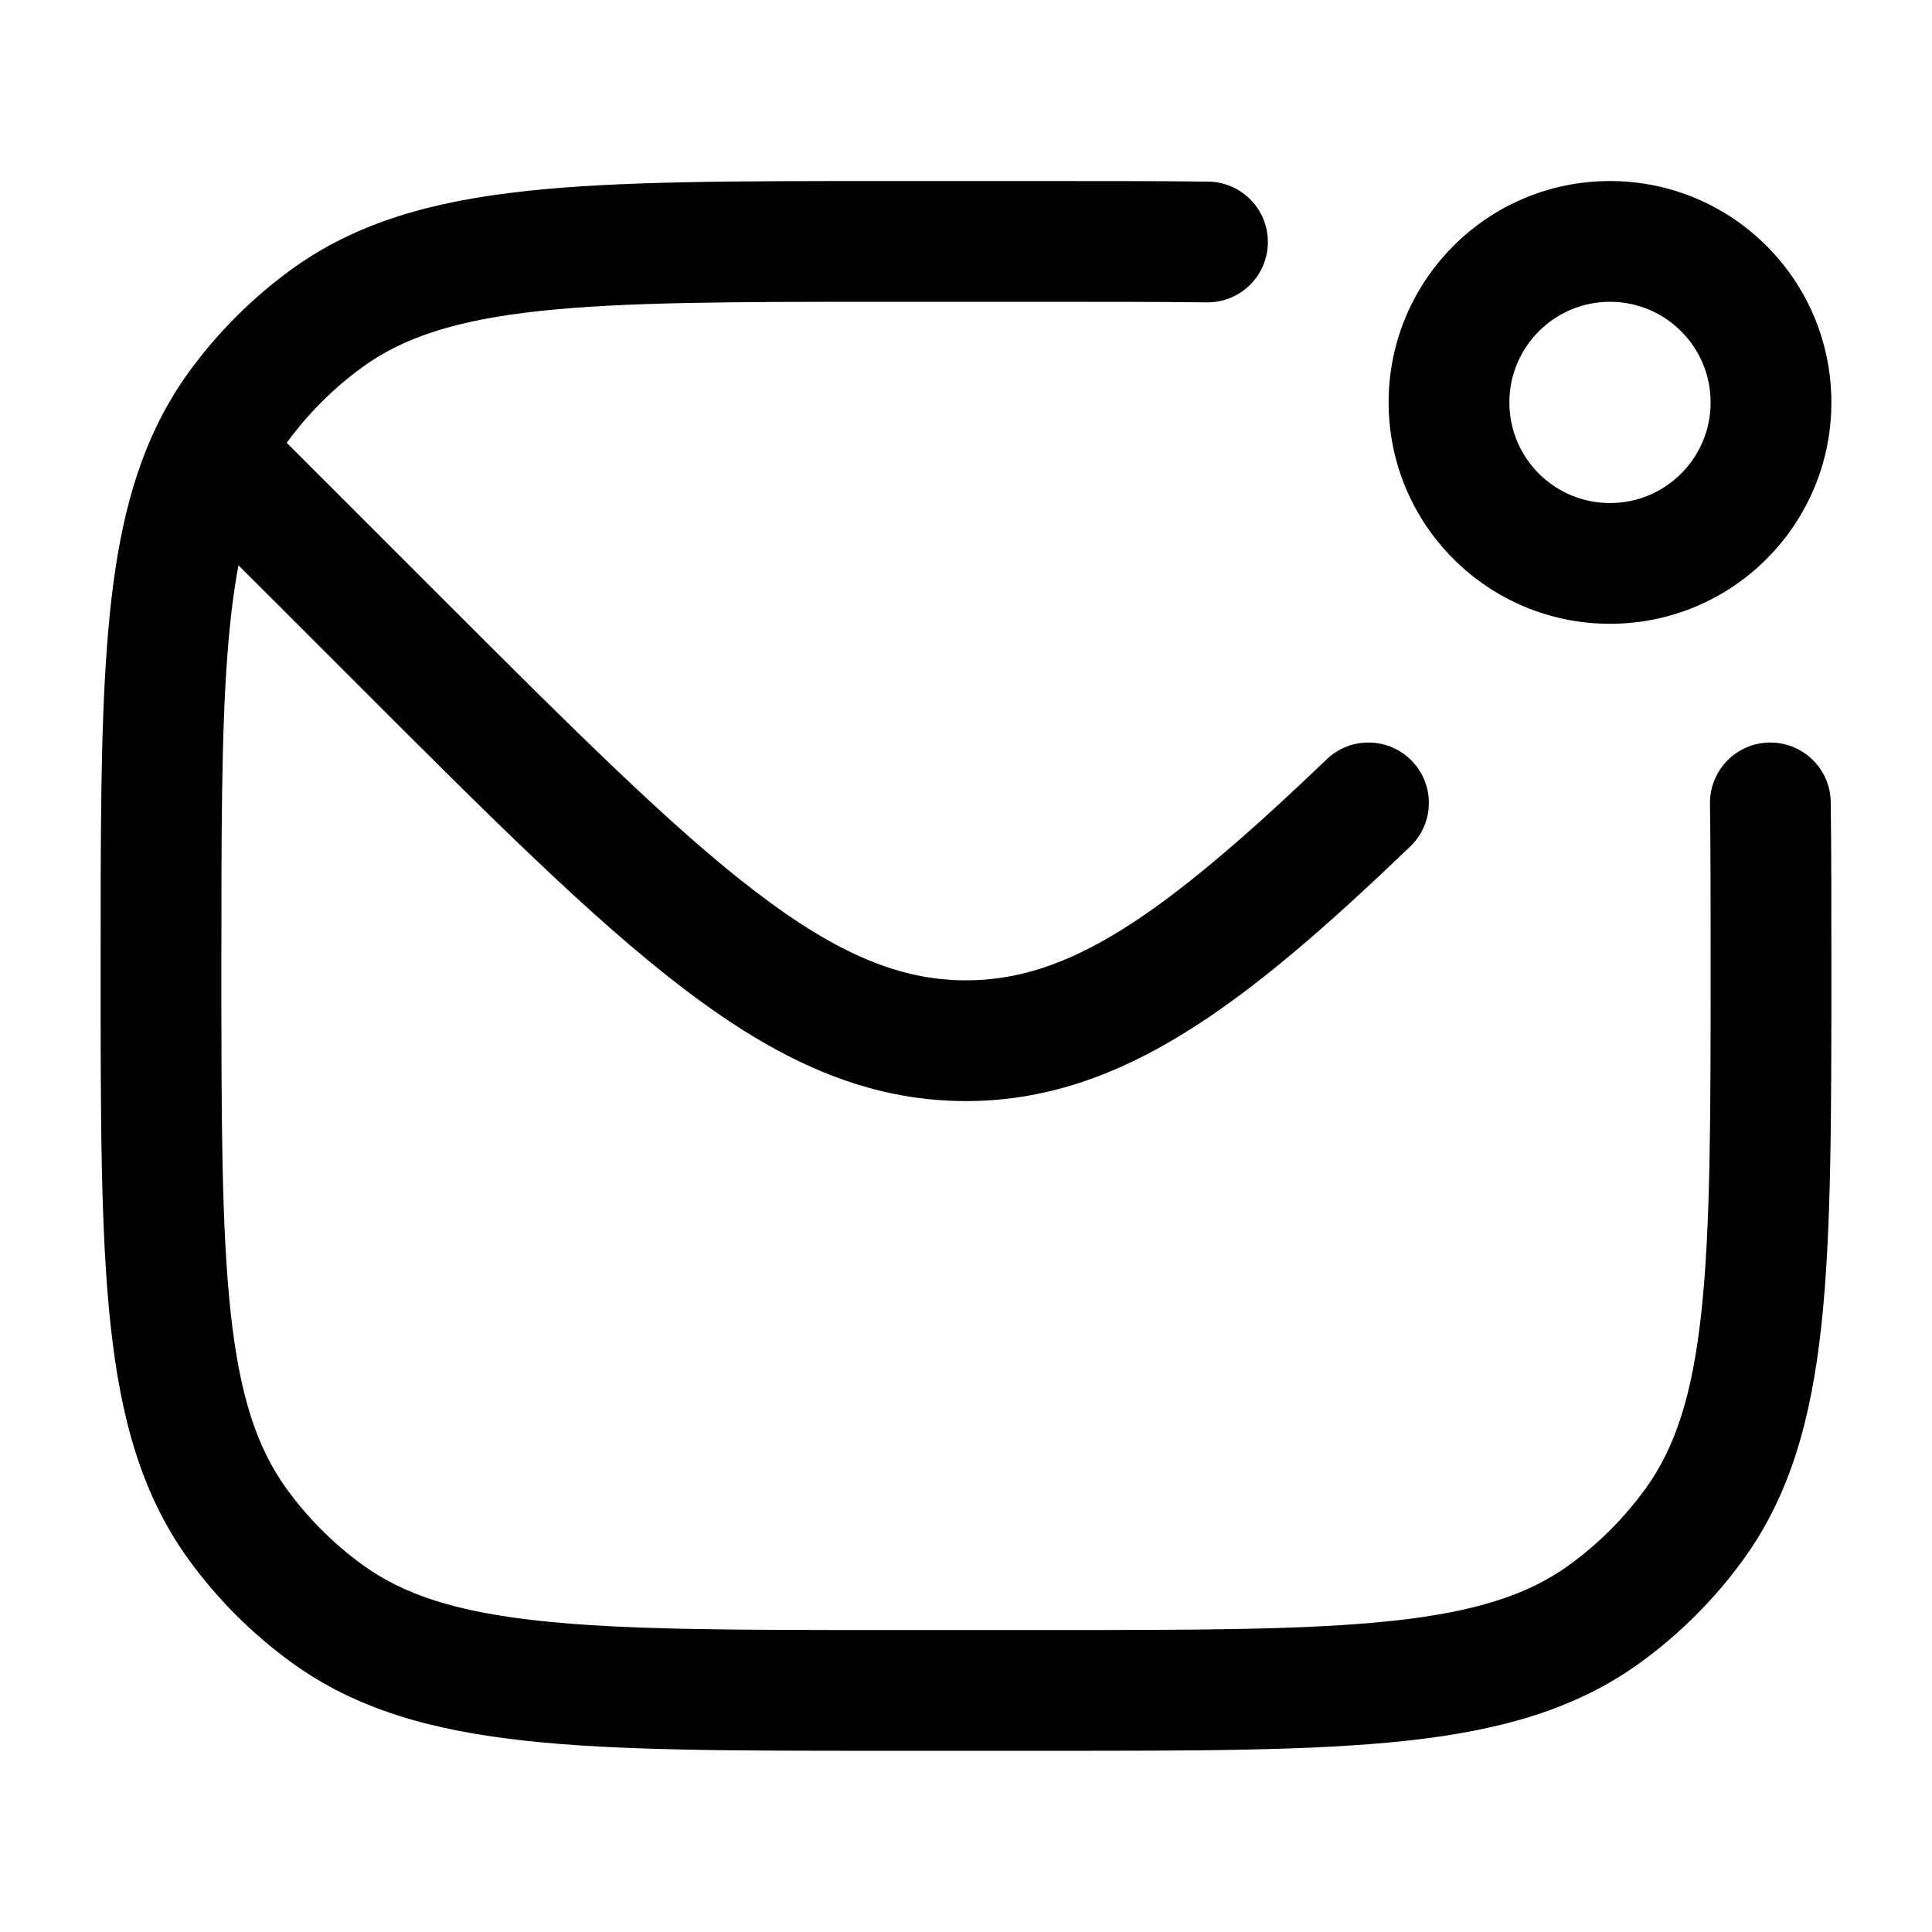 <svg width="24" height="24" viewBox="0 0 24 24" fill="none" xmlns="http://www.w3.org/2000/svg">
<path d="M4.929 7.928L5.459 7.398L4.929 7.928ZM3 5.999L3.53 5.469L3.53 5.469L3 5.999ZM4.061 20.044L4.502 19.438L4.502 19.438L4.061 20.044ZM2.955 18.938L2.348 19.379L2.348 19.379L2.955 18.938ZM21.045 18.938L20.438 18.497L20.438 18.497L21.045 18.938ZM19.939 20.044L19.498 19.438L19.498 19.438L19.939 20.044ZM4.061 3.954L3.62 3.347L3.62 3.347L4.061 3.954ZM2.955 5.06L2.348 4.619L2.348 4.619L2.955 5.06ZM17.519 10.515C17.818 10.228 17.828 9.754 17.541 9.455C17.255 9.156 16.78 9.146 16.481 9.432L17.519 10.515ZM22.742 9.964C22.737 9.55 22.397 9.219 21.983 9.224C21.569 9.229 21.237 9.569 21.242 9.983L22.742 9.964ZM14.991 3.756C15.405 3.761 15.745 3.43 15.75 3.015C15.755 2.601 15.423 2.261 15.009 2.256L14.991 3.756ZM2.621 5.62L1.945 5.295L2.621 5.62ZM5.459 7.398L3.53 5.469L2.47 6.53L4.399 8.458L5.459 7.398ZM4.399 8.458C6.05 10.11 7.341 11.403 8.483 12.274C9.642 13.159 10.735 13.678 12 13.678V12.178C11.194 12.178 10.418 11.864 9.393 11.082C8.35 10.286 7.141 9.079 5.459 7.398L4.399 8.458ZM11 3.749H13V2.249H11V3.749ZM13 20.249H11V21.749H13V20.249ZM11 20.249C9.108 20.249 7.75 20.248 6.698 20.134C5.66 20.022 5.01 19.807 4.502 19.438L3.62 20.651C4.427 21.237 5.371 21.499 6.536 21.625C7.688 21.75 9.142 21.749 11 21.749V20.249ZM1.25 11.999C1.25 13.857 1.249 15.311 1.374 16.463C1.5 17.628 1.762 18.573 2.348 19.379L3.562 18.497C3.193 17.989 2.977 17.339 2.865 16.301C2.751 15.249 2.75 13.891 2.75 11.999H1.25ZM4.502 19.438C4.141 19.175 3.824 18.858 3.562 18.497L2.348 19.379C2.703 19.867 3.132 20.296 3.62 20.651L4.502 19.438ZM21.25 11.999C21.25 13.891 21.249 15.249 21.135 16.301C21.023 17.339 20.807 17.989 20.438 18.497L21.652 19.379C22.238 18.573 22.5 17.628 22.626 16.463C22.751 15.311 22.75 13.857 22.75 11.999H21.25ZM13 21.749C14.858 21.749 16.312 21.75 17.463 21.625C18.629 21.499 19.573 21.237 20.38 20.651L19.498 19.438C18.99 19.807 18.34 20.022 17.302 20.134C16.25 20.248 14.892 20.249 13 20.249V21.749ZM20.438 18.497C20.176 18.858 19.859 19.175 19.498 19.438L20.38 20.651C20.868 20.296 21.297 19.867 21.652 19.379L20.438 18.497ZM11 2.249C9.142 2.249 7.688 2.248 6.536 2.373C5.371 2.499 4.427 2.762 3.62 3.347L4.502 4.561C5.01 4.192 5.66 3.977 6.698 3.864C7.75 3.75 9.108 3.749 11 3.749V2.249ZM3.62 3.347C3.132 3.702 2.703 4.131 2.348 4.619L3.562 5.501C3.824 5.14 4.141 4.823 4.502 4.561L3.62 3.347ZM16.481 9.432C14.403 11.424 13.253 12.178 12 12.178V13.678C13.931 13.678 15.487 12.463 17.519 10.515L16.481 9.432ZM22.75 11.999C22.75 11.255 22.75 10.578 22.742 9.964L21.242 9.983C21.25 10.585 21.25 11.252 21.25 11.999H22.75ZM13 3.749C13.737 3.749 14.395 3.749 14.991 3.756L15.009 2.256C14.402 2.249 13.734 2.249 13 2.249V3.749ZM21.25 4.999C21.25 5.69 20.69 6.249 20 6.249V7.749C21.519 7.749 22.75 6.518 22.75 4.999H21.25ZM20 6.249C19.31 6.249 18.75 5.69 18.75 4.999H17.25C17.25 6.518 18.481 7.749 20 7.749V6.249ZM18.75 4.999C18.75 4.309 19.31 3.749 20 3.749V2.249C18.481 2.249 17.25 3.48 17.25 4.999H18.75ZM20 3.749C20.69 3.749 21.25 4.309 21.25 4.999H22.75C22.75 3.48 21.519 2.249 20 2.249V3.749ZM2.75 11.999C2.75 10.364 2.75 9.124 2.825 8.131C2.9 7.14 3.046 6.466 3.297 5.946L1.945 5.295C1.575 6.063 1.41 6.954 1.33 8.018C1.249 9.08 1.25 10.386 1.25 11.999H2.75ZM3.297 5.946C3.373 5.786 3.461 5.64 3.562 5.501L2.348 4.619C2.194 4.832 2.06 5.057 1.945 5.295L3.297 5.946ZM3.53 5.469L3.151 5.09L2.091 6.151L2.47 6.53L3.53 5.469Z" fill="black"/>
</svg>
